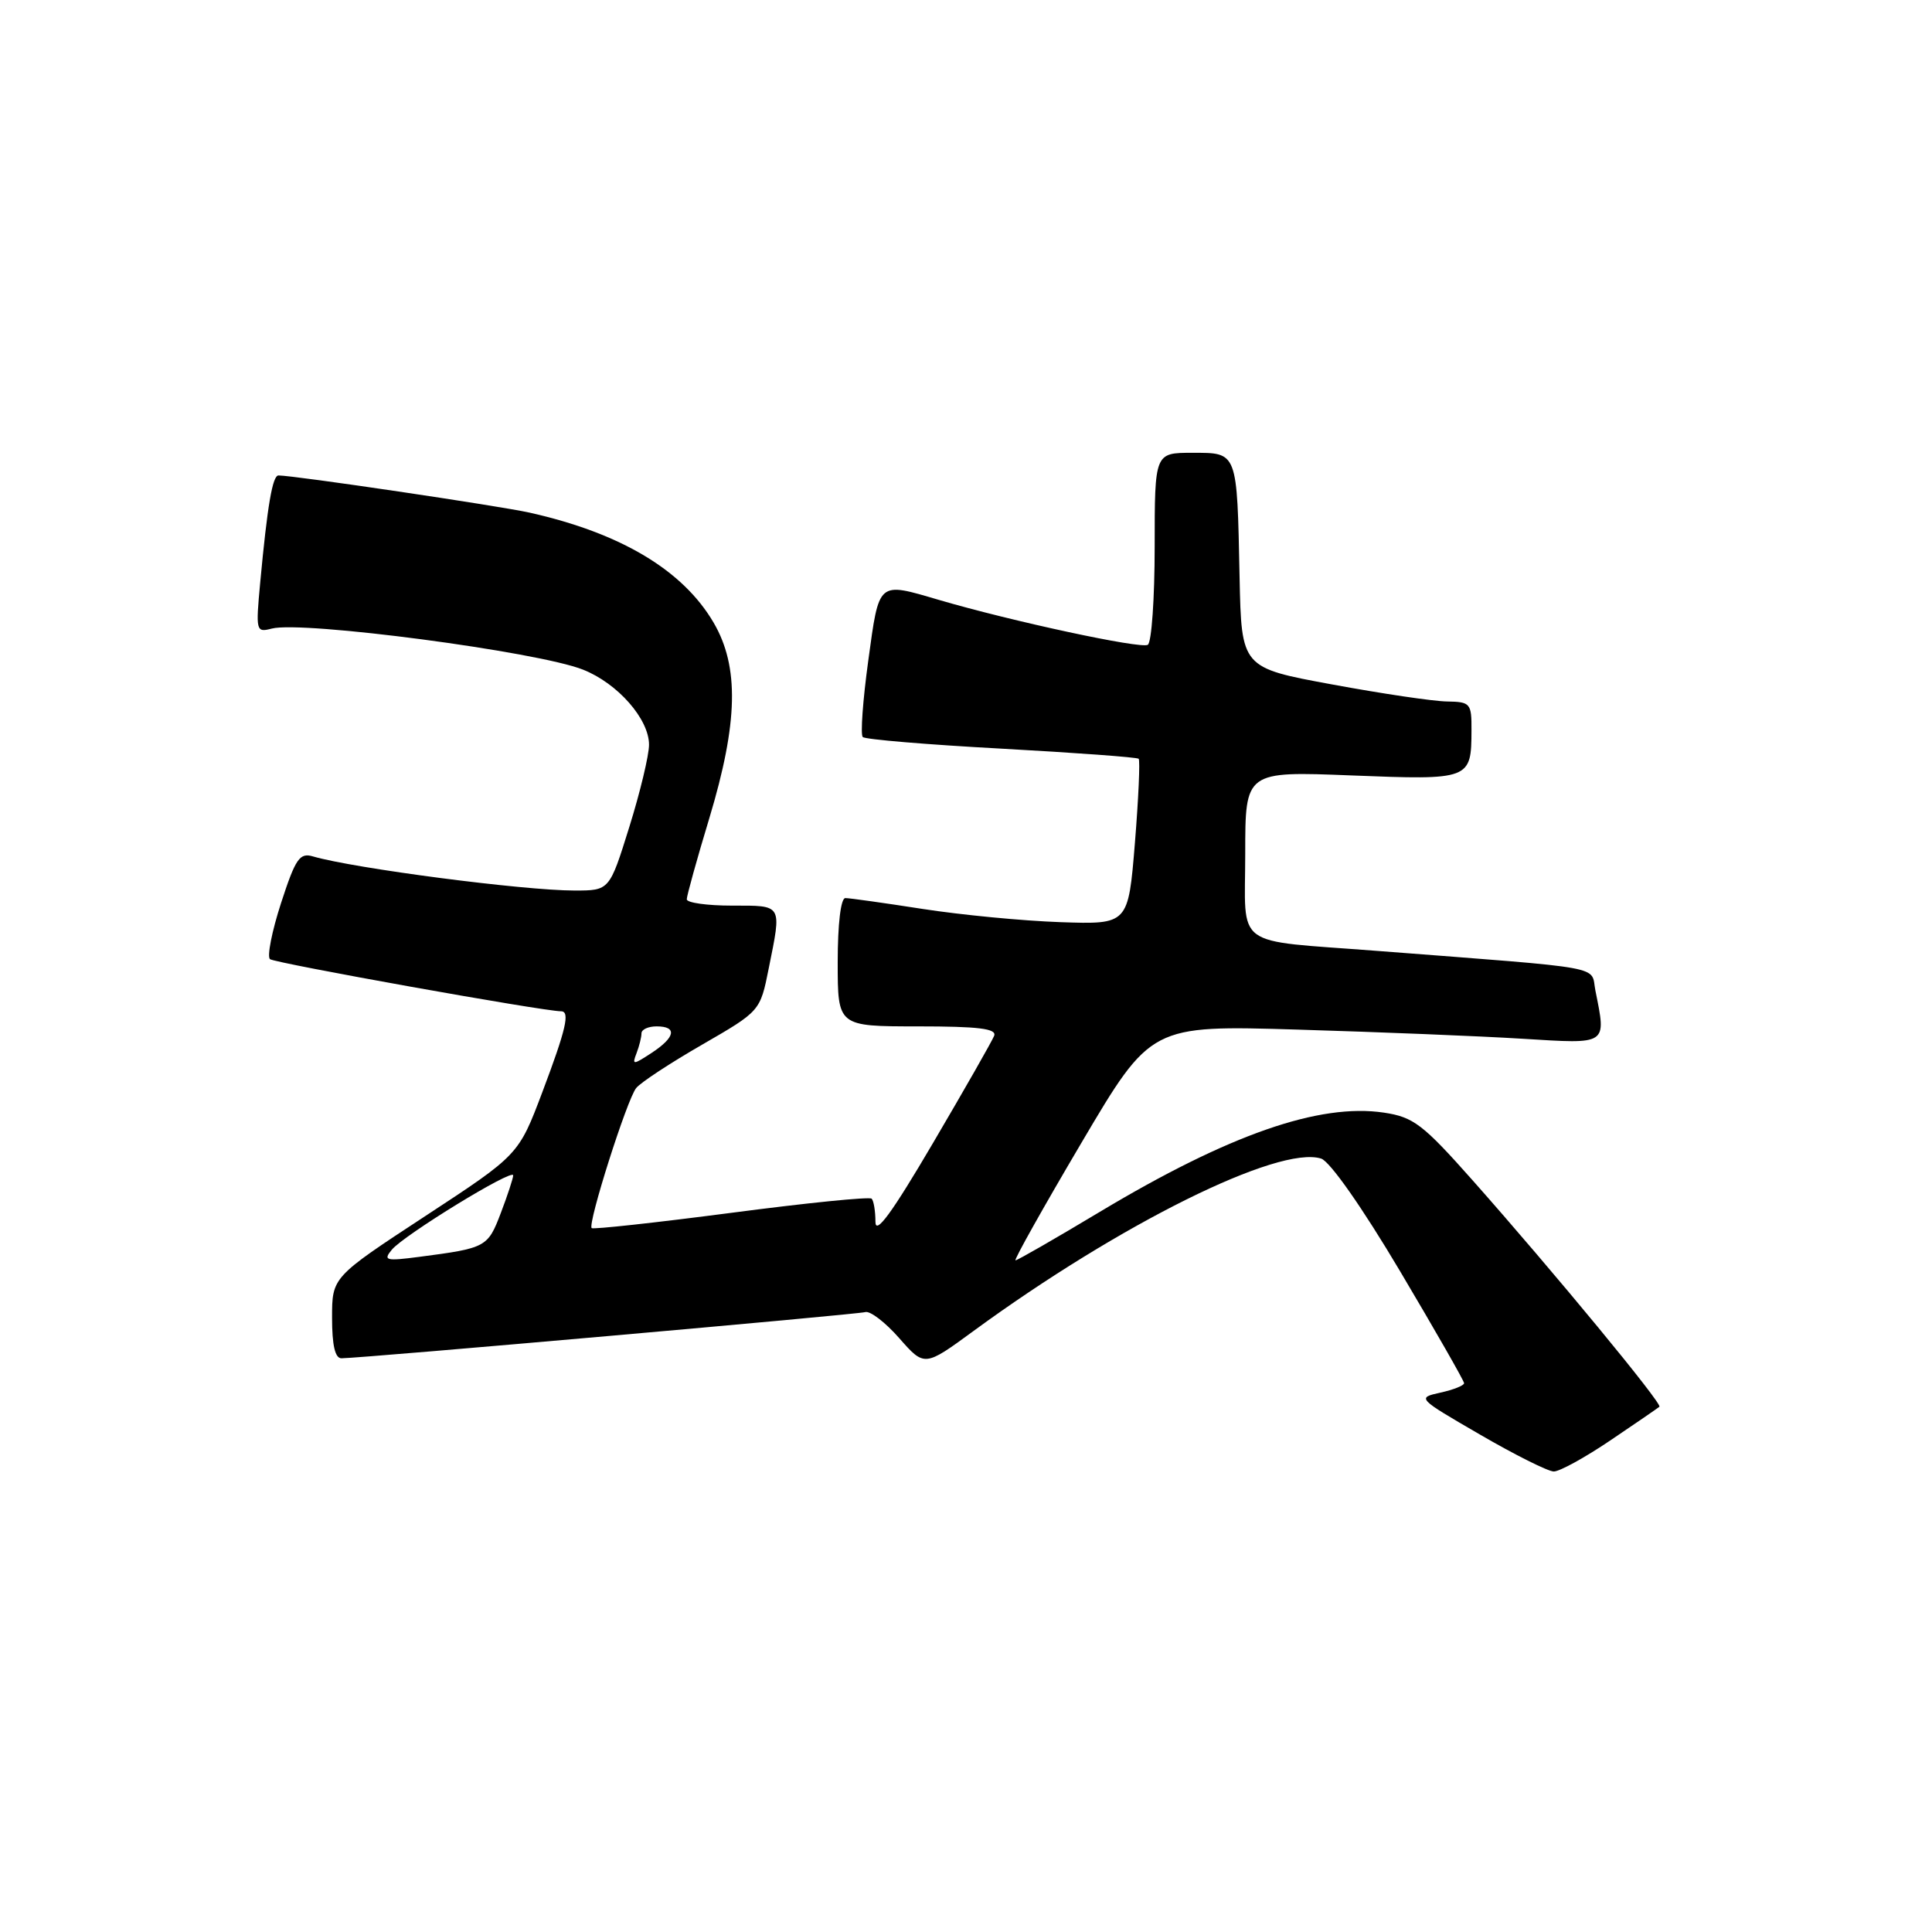 <?xml version="1.0" encoding="UTF-8" standalone="no"?>
<!DOCTYPE svg PUBLIC "-//W3C//DTD SVG 1.1//EN" "http://www.w3.org/Graphics/SVG/1.1/DTD/svg11.dtd" >
<svg xmlns="http://www.w3.org/2000/svg" xmlns:xlink="http://www.w3.org/1999/xlink" version="1.1" viewBox="0 0 256 256">
 <g >
 <path fill="currentColor"
d=" M 213.38 190.86 C 216.75 188.59 219.67 186.58 219.88 186.40 C 220.32 186.03 205.83 168.47 195.13 156.40 C 188.53 148.96 187.29 148.02 183.38 147.43 C 174.82 146.15 162.83 150.33 145.76 160.56 C 139.86 164.10 134.82 167.00 134.56 167.00 C 134.31 167.00 138.24 159.99 143.30 151.42 C 152.50 135.84 152.50 135.84 172.00 136.43 C 182.72 136.75 196.11 137.29 201.75 137.64 C 213.13 138.34 212.85 138.52 211.40 131.26 C 210.73 127.90 213.43 128.39 182.50 126.00 C 163.14 124.50 165.00 125.88 165.00 113.08 C 165.00 102.19 165.00 102.19 179.10 102.75 C 194.83 103.37 194.96 103.32 194.98 96.75 C 195.00 93.19 194.83 93.00 191.75 92.95 C 189.96 92.93 183.10 91.91 176.50 90.69 C 164.50 88.48 164.50 88.48 164.25 76.49 C 163.91 59.72 164.02 60.00 157.98 60.00 C 153.00 60.00 153.00 60.00 153.00 72.44 C 153.00 79.28 152.59 85.13 152.09 85.44 C 151.18 86.01 134.01 82.31 124.41 79.49 C 116.26 77.10 116.51 76.89 115.05 87.54 C 114.33 92.78 114.00 97.33 114.32 97.66 C 114.64 97.98 122.91 98.67 132.70 99.20 C 142.49 99.74 150.67 100.34 150.88 100.54 C 151.08 100.75 150.86 105.77 150.38 111.71 C 149.50 122.50 149.50 122.50 140.50 122.19 C 135.55 122.02 127.34 121.23 122.26 120.44 C 117.18 119.65 112.57 119.00 112.01 119.00 C 111.41 119.00 111.00 122.44 111.00 127.50 C 111.00 136.00 111.00 136.00 121.61 136.00 C 129.68 136.00 132.10 136.30 131.73 137.25 C 131.46 137.94 127.81 144.34 123.62 151.47 C 118.17 160.75 116.00 163.71 116.00 161.89 C 116.00 160.48 115.77 159.11 115.50 158.83 C 115.22 158.55 106.84 159.40 96.87 160.71 C 86.90 162.01 78.59 162.92 78.40 162.73 C 77.84 162.17 83.09 145.64 84.30 144.17 C 84.89 143.43 88.84 140.84 93.06 138.41 C 100.73 133.98 100.73 133.98 101.86 128.32 C 103.59 119.73 103.75 120.00 97.00 120.00 C 93.70 120.00 91.00 119.62 91.00 119.16 C 91.00 118.70 92.34 113.86 93.99 108.41 C 97.81 95.74 97.97 88.33 94.55 82.49 C 90.48 75.55 82.26 70.64 70.19 67.93 C 66.16 67.03 38.97 63.00 36.90 63.00 C 36.11 63.00 35.43 66.97 34.48 77.18 C 33.88 83.65 33.92 83.83 36.01 83.29 C 40.07 82.23 71.22 86.34 77.25 88.73 C 81.85 90.55 86.00 95.28 86.00 98.68 C 86.00 100.07 84.82 104.99 83.38 109.60 C 80.76 118.00 80.76 118.00 76.13 118.00 C 69.40 118.00 46.92 115.07 41.47 113.48 C 39.71 112.96 39.16 113.75 37.24 119.66 C 36.03 123.39 35.37 126.73 35.77 127.09 C 36.36 127.61 72.01 134.00 74.34 134.00 C 75.56 134.00 75.02 136.35 71.86 144.72 C 68.72 153.03 68.72 153.03 56.36 161.13 C 44.00 169.23 44.00 169.23 44.00 174.61 C 44.00 178.27 44.40 179.99 45.25 179.98 C 48.51 179.92 113.64 174.17 114.65 173.86 C 115.28 173.66 117.31 175.21 119.15 177.31 C 122.50 181.12 122.50 181.12 129.00 176.36 C 148.39 162.17 169.43 151.73 175.06 153.52 C 176.22 153.89 180.50 159.99 185.51 168.43 C 190.18 176.30 194.00 182.98 194.00 183.28 C 194.00 183.59 192.58 184.15 190.86 184.53 C 187.74 185.22 187.78 185.26 196.11 190.09 C 200.72 192.77 205.12 194.97 205.88 194.98 C 206.64 194.99 210.01 193.14 213.38 190.86 Z  M 51.92 165.59 C 53.55 163.63 68.00 154.78 68.00 155.74 C 68.00 156.12 67.26 158.37 66.36 160.73 C 64.63 165.27 64.42 165.38 55.55 166.54 C 51.11 167.12 50.74 167.02 51.92 165.59 Z  M 84.35 139.54 C 84.71 138.60 85.00 137.42 85.00 136.92 C 85.00 136.41 85.90 136.00 87.00 136.00 C 89.77 136.00 89.50 137.44 86.35 139.51 C 83.87 141.13 83.73 141.14 84.35 139.54 Z "/>
</g>
</svg>